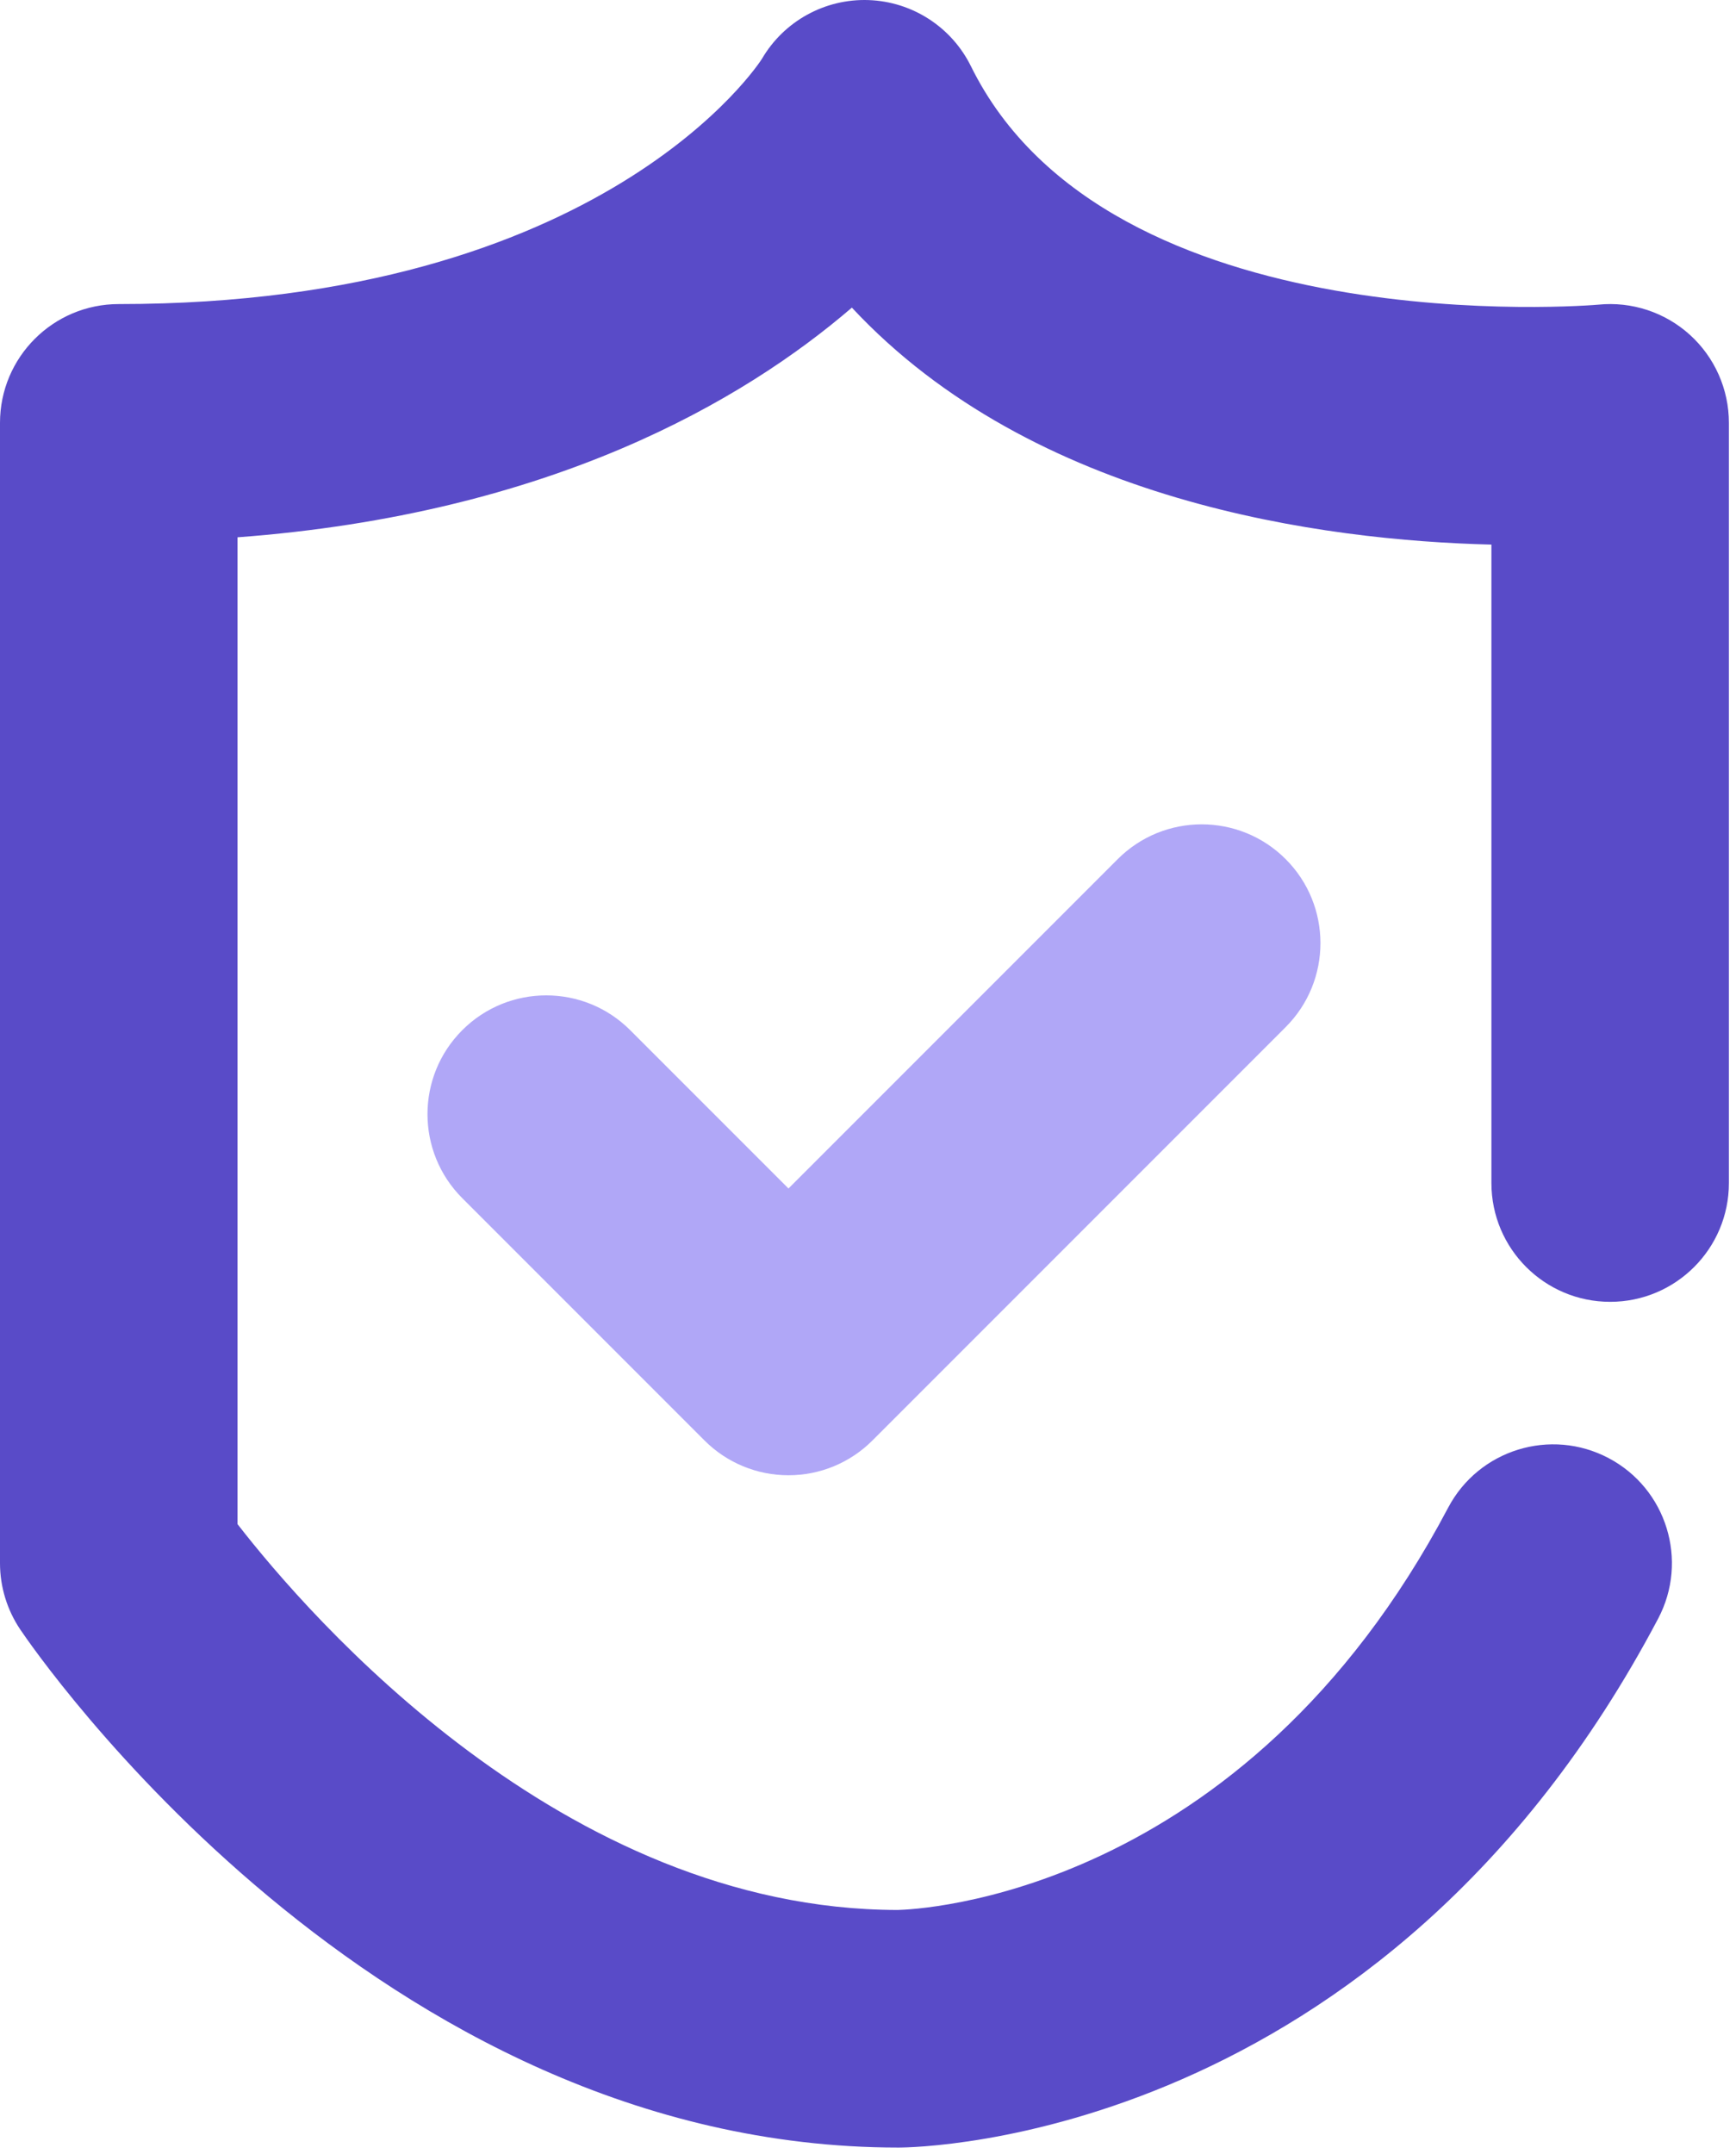 <?xml version="1.0" encoding="UTF-8"?>
<svg width="154px" height="191px" viewBox="0 0 154 191" version="1.1" xmlns="http://www.w3.org/2000/svg" xmlns:xlink="http://www.w3.org/1999/xlink">
    <title>provide a fair open environment</title>
    <g id="页面-1" stroke="none" stroke-width="1" fill="none" fill-rule="evenodd">
        <g id="provide-a-fair-open-environment" transform="translate(0, 0)" fill-rule="nonzero">
            <path d="M79.693,190.45 C33.276,190.45 3.061,146.384 1.797,144.508 C0.626,142.769 0,140.72 0,138.624 L0,37.5 C0,31.682 4.716,26.966 10.534,26.966 C53.654,26.966 67.468,5.429 67.594,5.212 C69.552,1.867 73.189,-0.132 77.062,0.007 C80.935,0.146 84.419,2.4 86.133,5.876 C98.346,30.652 141.355,27.062 141.784,27.018 C144.746,26.72 147.696,27.69 149.904,29.687 C152.111,31.684 153.37,34.523 153.37,37.5 L153.37,104.916 C153.37,110.733 148.654,115.449 142.836,115.449 C137.019,115.449 132.303,110.733 132.303,104.916 L132.303,48.296 C117.425,47.929 91.694,44.578 75.57,27.281 C65.956,35.541 48.82,45.581 21.067,47.649 L21.067,135.159 C27.404,143.328 49.924,169.348 79.632,169.381 C81.217,169.348 110.23,168.244 128.465,133.705 C131.18,128.56 137.552,126.592 142.698,129.308 C147.843,132.024 149.811,138.396 147.095,143.541 C122.613,189.916 81.435,190.45 79.693,190.45 Z" id="路径" fill="#594BC8"></path>
            <path d="M69.945,130.829 C67.15,130.832 64.47,129.722 62.496,127.744 L41.007,106.255 C36.894,102.141 36.894,95.472 41.007,91.358 C45.121,87.244 51.791,87.244 55.905,91.358 L69.945,105.398 L99.154,76.189 C103.268,72.076 109.937,72.077 114.051,76.189 C118.165,80.303 118.165,86.972 114.051,91.086 L77.393,127.744 C75.42,129.722 72.739,130.832 69.945,130.829 Z" id="路径" fill="#B0A7F7"></path>
        </g>
    </g>
</svg>